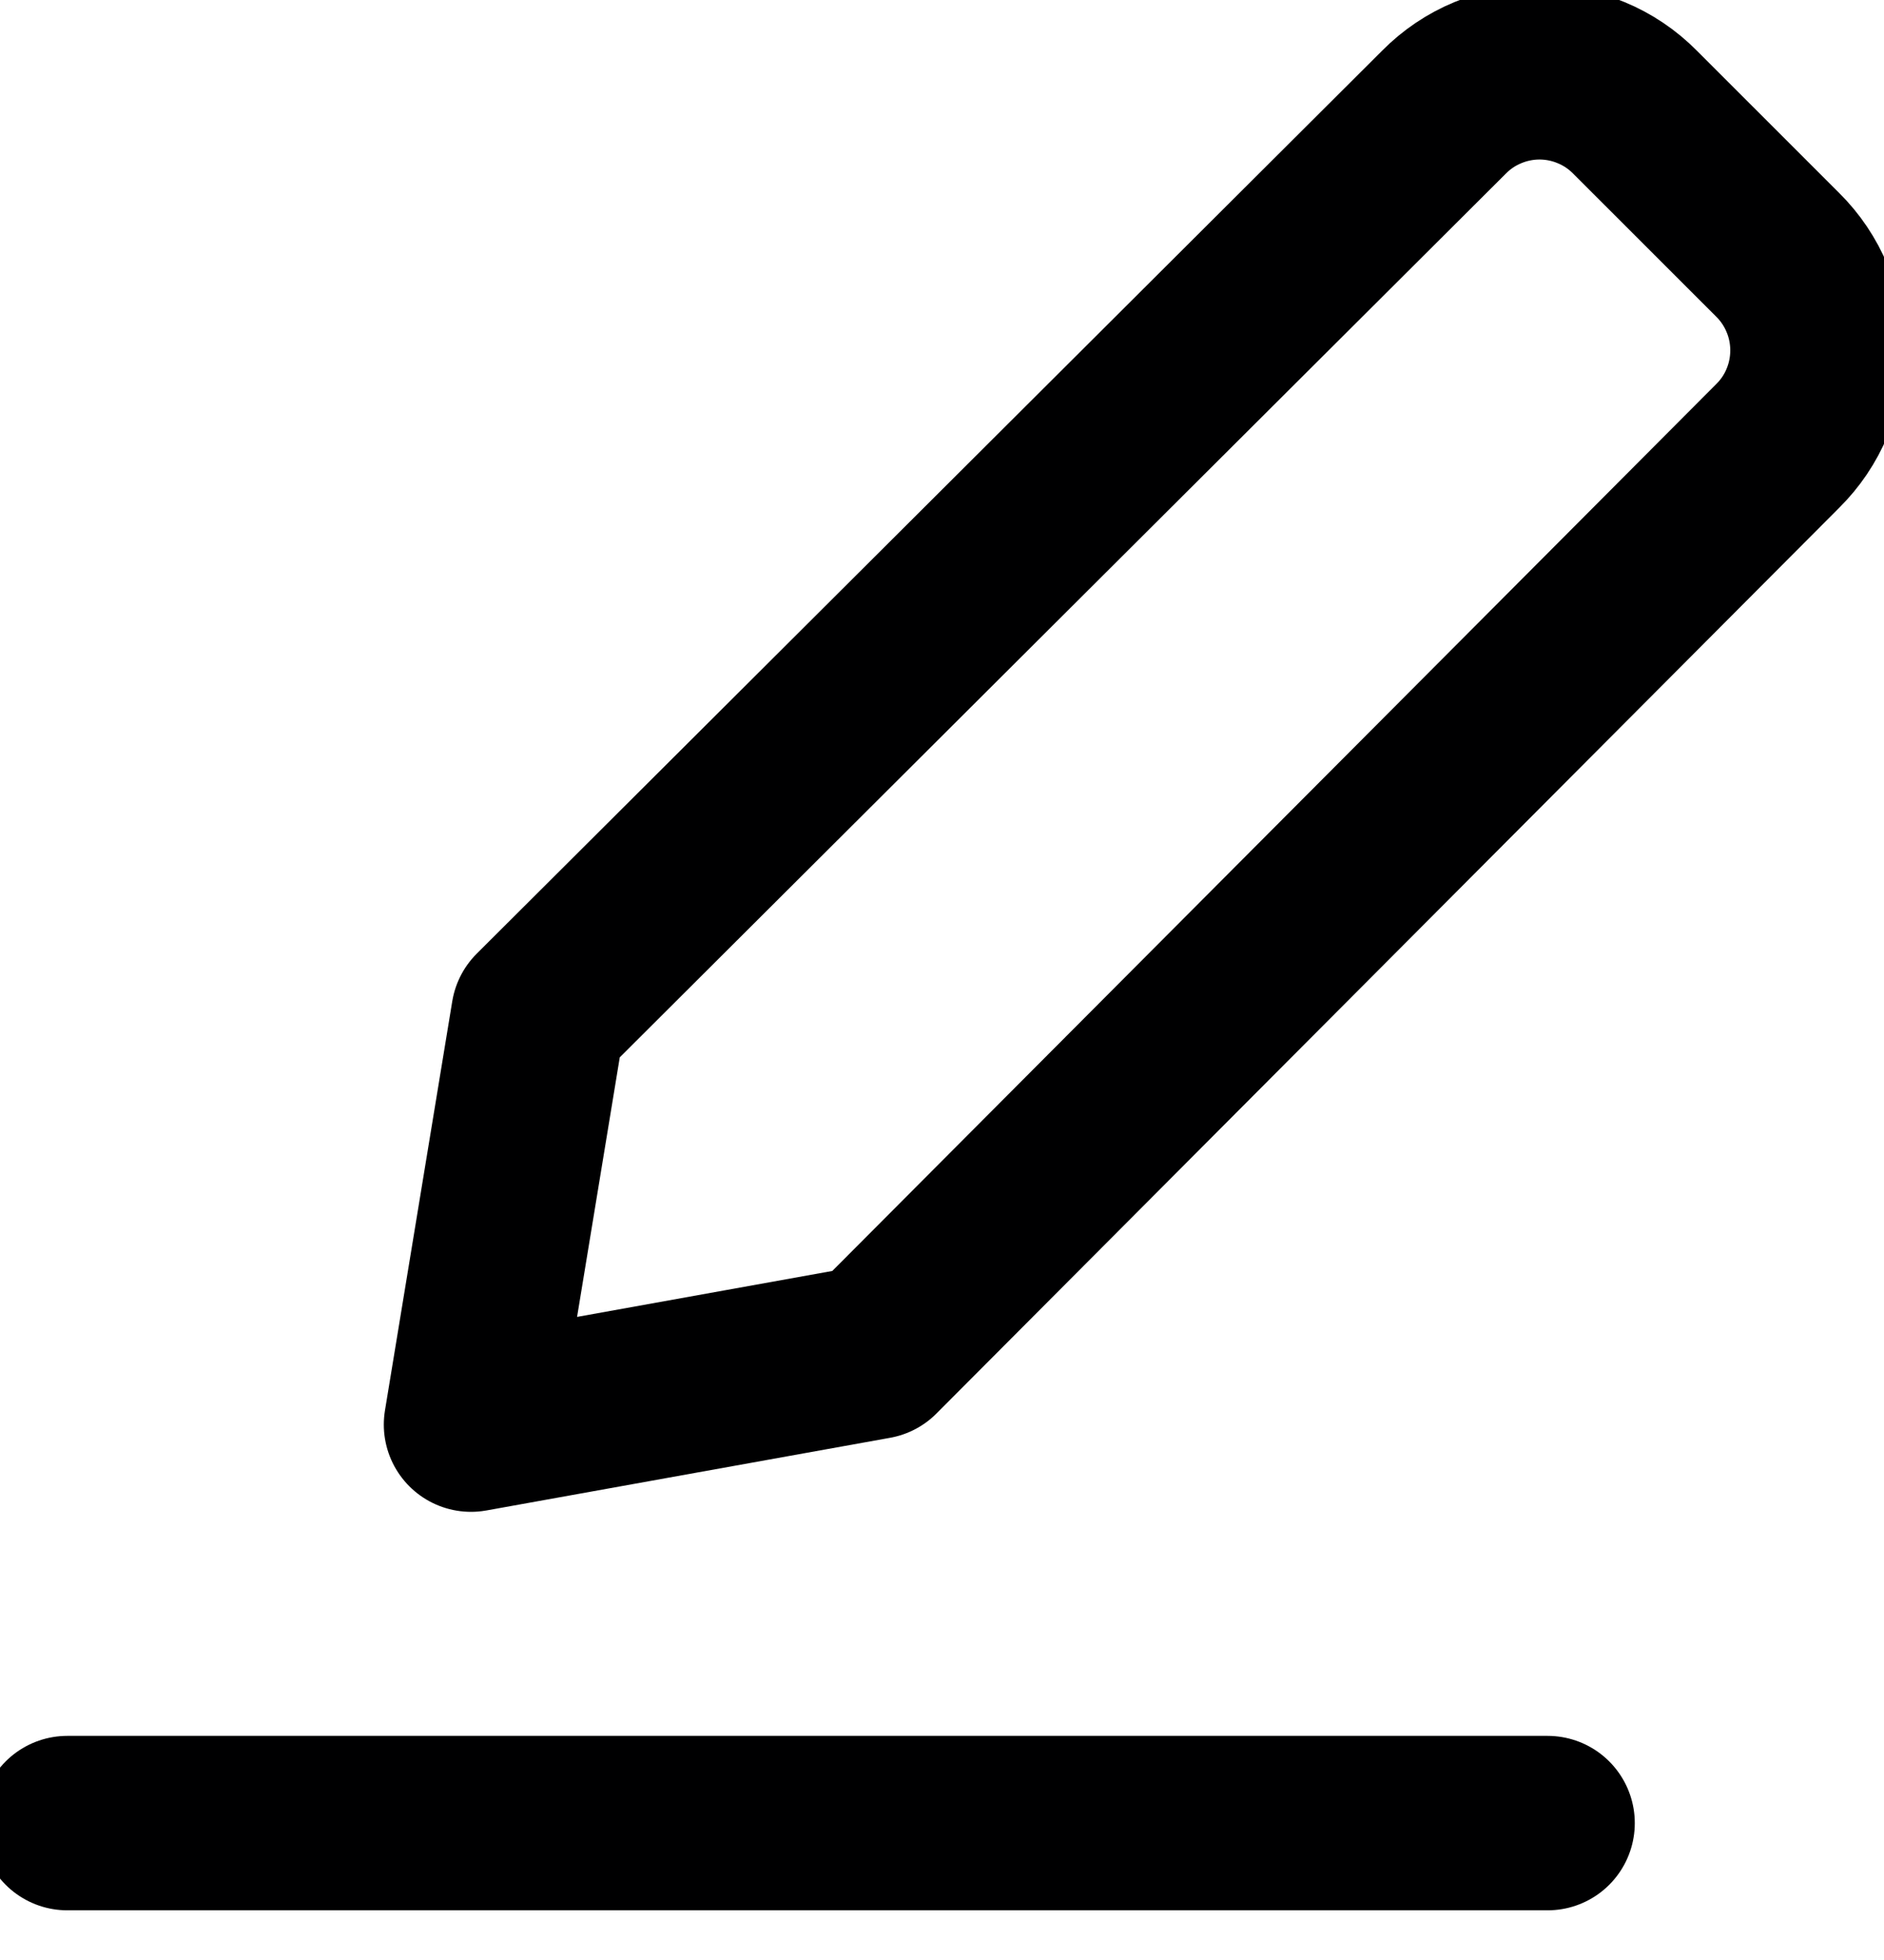 <svg width="25" height="26" viewBox="0 0 25 26" fill="none" xmlns="http://www.w3.org/2000/svg">
<path d="M0.893 24.184H20.536" stroke="#000001" stroke-width="2.314" stroke-linecap="round" stroke-linejoin="round"/>
<path d="M11.607 17.934L6.25 18.898L7.143 13.47L19.161 1.488C19.327 1.32 19.524 1.187 19.742 1.097C19.959 1.006 20.193 0.959 20.429 0.959C20.664 0.959 20.898 1.006 21.115 1.097C21.333 1.187 21.53 1.32 21.696 1.488L23.589 3.38C23.757 3.546 23.89 3.744 23.98 3.962C24.071 4.179 24.117 4.413 24.117 4.648C24.117 4.884 24.071 5.117 23.98 5.335C23.89 5.553 23.757 5.75 23.589 5.916L11.607 17.934Z" stroke="#000001" stroke-width="2.314" stroke-linecap="round" stroke-linejoin="round"/>
</svg>
